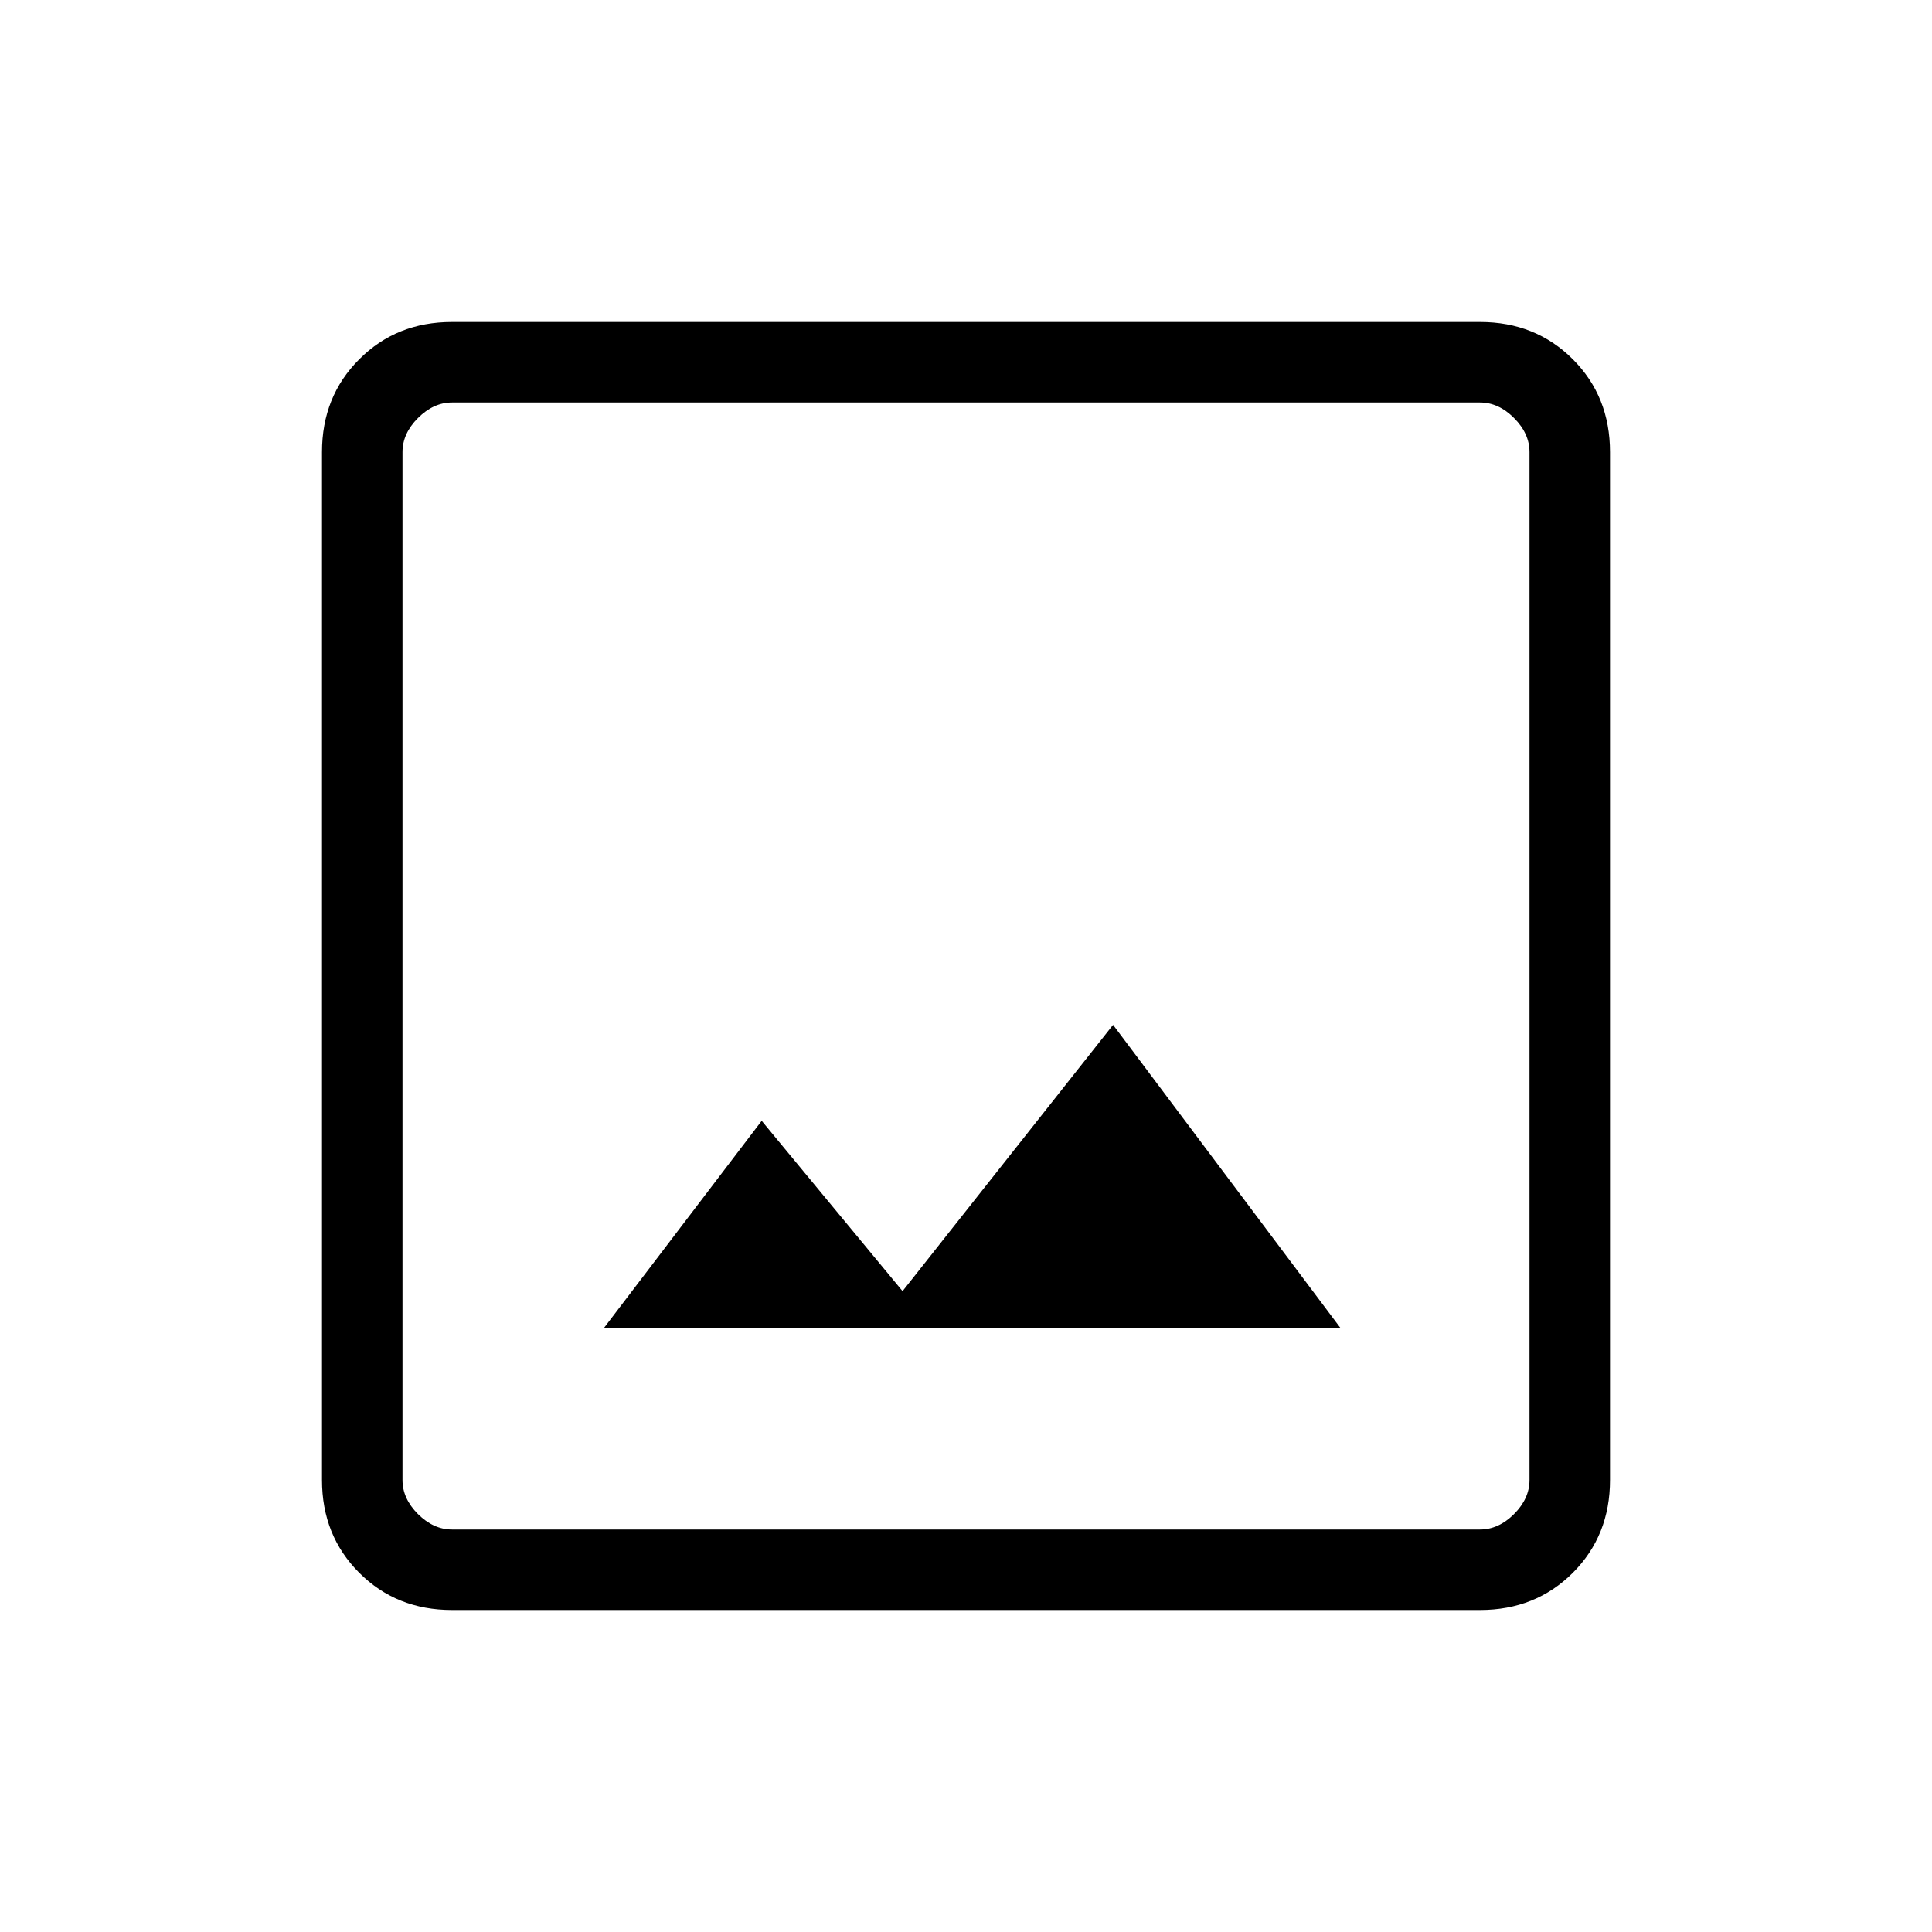 <svg width="24" height="24" viewBox="0 0 24 24" fill="none" xmlns="http://www.w3.org/2000/svg">
<path d="M5.615 20C5.155 20 4.771 19.846 4.463 19.538C4.154 19.229 4 18.845 4 18.385V5.616C4 5.155 4.154 4.771 4.463 4.463C4.771 4.154 5.155 4 5.615 4H18.385C18.845 4 19.229 4.154 19.538 4.463C19.846 4.771 20 5.155 20 5.616V18.385C20 18.845 19.846 19.229 19.538 19.538C19.229 19.846 18.845 20 18.385 20H5.615ZM5.615 19H18.385C18.538 19 18.68 18.936 18.808 18.808C18.936 18.68 19 18.539 19 18.385V5.616C19 5.462 18.936 5.321 18.808 5.193C18.68 5.064 18.538 5 18.385 5H5.615C5.462 5 5.321 5.064 5.192 5.193C5.064 5.321 5 5.462 5 5.616V18.385C5 18.539 5.064 18.68 5.192 18.808C5.321 18.936 5.462 19 5.615 19ZM7.5 16.5H16.654L13.827 12.731L11.212 16.039L9.462 13.923L7.5 16.5Z" fill="black"/>
</svg>
